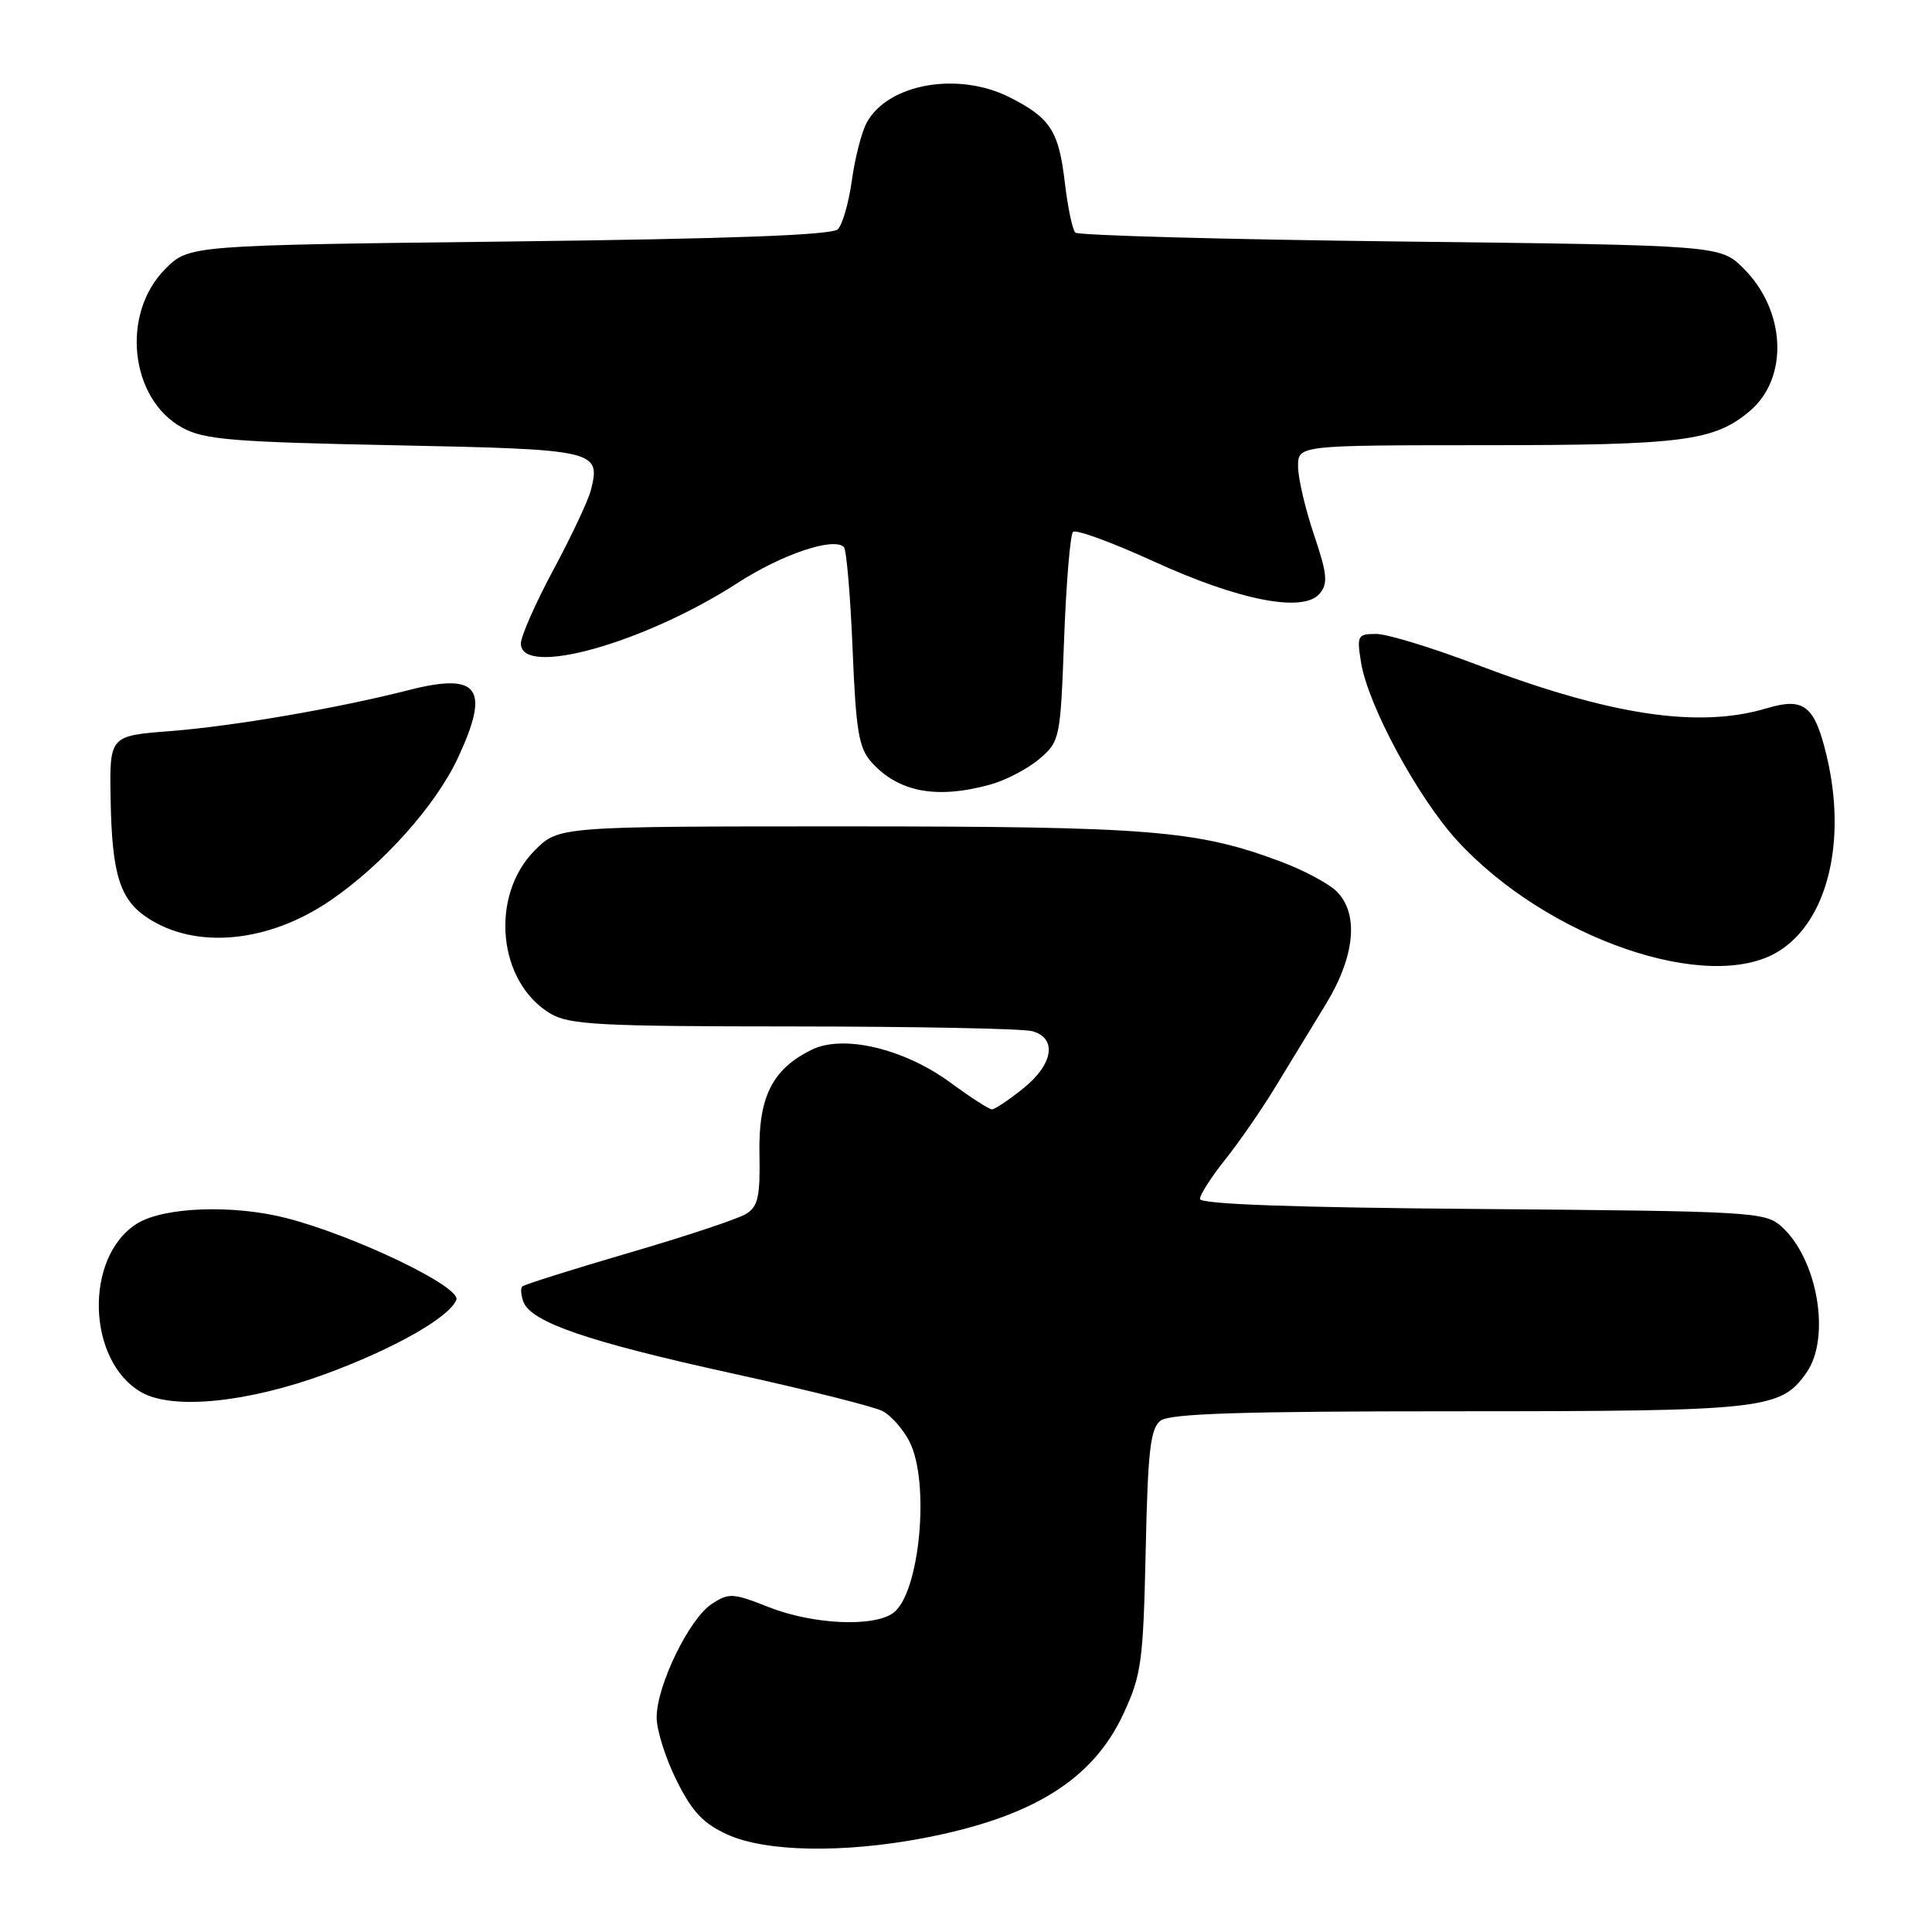 <?xml version="1.0" encoding="UTF-8" standalone="no"?>
<!DOCTYPE svg PUBLIC "-//W3C//DTD SVG 1.1//EN" "http://www.w3.org/Graphics/SVG/1.1/DTD/svg11.dtd" >
<svg xmlns="http://www.w3.org/2000/svg" xmlns:xlink="http://www.w3.org/1999/xlink" version="1.1" viewBox="0 0 256 256">
 <g >
 <path fill="currentColor"
d=" M 122.41 243.55 C 136.81 240.79 144.79 235.83 148.85 227.11 C 151.25 221.94 151.48 220.24 151.81 205.50 C 152.09 192.24 152.43 189.29 153.77 188.25 C 154.99 187.30 164.48 187.00 193.22 187.00 C 233.82 187.00 235.95 186.76 239.37 181.88 C 242.63 177.22 240.84 166.79 236.03 162.50 C 233.89 160.59 232.16 160.49 196.40 160.20 C 171.45 160.01 159.00 159.56 159.00 158.87 C 159.00 158.30 160.50 155.96 162.33 153.67 C 164.16 151.38 167.17 147.03 169.01 144.00 C 170.86 140.97 173.86 136.05 175.68 133.06 C 179.55 126.71 180.09 121.09 177.11 118.11 C 176.08 117.08 172.74 115.30 169.69 114.16 C 158.62 110.01 152.36 109.51 112.27 109.50 C 74.04 109.50 74.04 109.50 70.88 112.66 C 64.85 118.69 65.95 130.18 72.96 134.32 C 75.45 135.79 79.48 136.00 105.15 136.01 C 121.29 136.02 135.51 136.30 136.75 136.63 C 140.13 137.54 139.58 141.03 135.55 144.25 C 133.66 145.76 131.81 147.00 131.44 147.00 C 131.07 147.00 128.60 145.41 125.95 143.46 C 119.80 138.95 111.76 137.04 107.56 139.09 C 102.34 141.65 100.48 145.34 100.63 152.92 C 100.74 158.53 100.45 159.86 98.88 160.84 C 97.85 161.49 90.85 163.82 83.33 166.01 C 75.81 168.21 69.45 170.22 69.20 170.46 C 68.96 170.71 69.03 171.63 69.36 172.51 C 70.40 175.20 77.90 177.78 96.83 181.94 C 106.82 184.13 115.89 186.40 116.98 186.99 C 118.08 187.58 119.66 189.37 120.49 190.98 C 123.27 196.35 121.88 211.15 118.36 213.72 C 115.75 215.63 107.75 215.26 101.91 212.97 C 97.11 211.07 96.58 211.04 94.30 212.54 C 91.32 214.49 87.02 223.34 87.01 227.55 C 87.00 229.23 88.19 233.00 89.65 235.92 C 91.72 240.08 93.18 241.63 96.40 243.09 C 101.48 245.40 111.78 245.58 122.41 243.55 Z  M 43.13 182.06 C 52.16 178.75 59.58 174.54 60.47 172.23 C 61.12 170.51 46.96 163.72 37.90 161.39 C 30.83 159.59 21.69 159.93 18.16 162.13 C 11.12 166.53 11.50 180.38 18.76 184.50 C 22.90 186.84 32.80 185.85 43.13 182.06 Z  M 235.61 126.09 C 242.14 122.12 244.76 111.50 242.03 100.11 C 240.44 93.48 239.04 92.37 234.10 93.85 C 225.05 96.56 213.39 94.80 195.59 88.04 C 189.76 85.82 183.80 84.00 182.36 84.00 C 179.89 84.00 179.77 84.22 180.34 87.75 C 181.25 93.44 187.86 105.69 193.11 111.41 C 204.97 124.33 226.38 131.73 235.61 126.09 Z  M 43.79 119.31 C 50.68 114.61 57.70 106.77 60.64 100.50 C 65.00 91.19 63.48 89.06 54.16 91.44 C 44.63 93.87 30.91 96.23 22.50 96.88 C 14.50 97.50 14.50 97.50 14.66 106.00 C 14.84 115.89 15.89 119.23 19.59 121.65 C 25.99 125.84 35.58 124.92 43.79 119.31 Z  M 131.25 103.95 C 133.31 103.38 136.23 101.84 137.75 100.54 C 140.44 98.23 140.51 97.90 141.00 84.67 C 141.28 77.24 141.81 70.86 142.18 70.48 C 142.56 70.11 147.36 71.87 152.85 74.38 C 164.22 79.59 172.73 81.24 174.88 78.64 C 175.99 77.31 175.86 76.03 174.10 70.83 C 172.95 67.41 172.00 63.35 172.00 61.81 C 172.00 59.00 172.00 59.00 196.75 58.99 C 222.92 58.99 227.13 58.45 231.84 54.48 C 237.03 50.11 236.66 41.20 231.05 35.59 C 227.96 32.50 227.96 32.50 185.56 32.00 C 162.24 31.73 142.86 31.19 142.48 30.82 C 142.10 30.44 141.48 27.44 141.09 24.15 C 140.29 17.36 139.19 15.65 133.86 12.93 C 127.00 9.43 117.66 11.07 114.84 16.26 C 114.17 17.49 113.29 20.92 112.88 23.88 C 112.47 26.84 111.63 29.77 111.02 30.38 C 110.25 31.15 96.80 31.65 67.47 32.00 C 25.04 32.50 25.04 32.50 21.91 35.63 C 15.98 41.56 17.20 52.88 24.17 56.68 C 27.05 58.26 30.84 58.57 52.29 59.00 C 79.07 59.54 79.62 59.67 78.30 64.93 C 77.96 66.28 75.74 71.01 73.36 75.44 C 70.98 79.87 69.03 84.29 69.02 85.25 C 68.97 89.82 85.35 85.25 97.76 77.23 C 103.62 73.44 110.47 71.14 111.82 72.49 C 112.16 72.83 112.68 78.89 112.97 85.95 C 113.42 96.93 113.79 99.12 115.50 101.02 C 119.07 104.98 124.14 105.92 131.25 103.95 Z "/>
</g>
</svg>